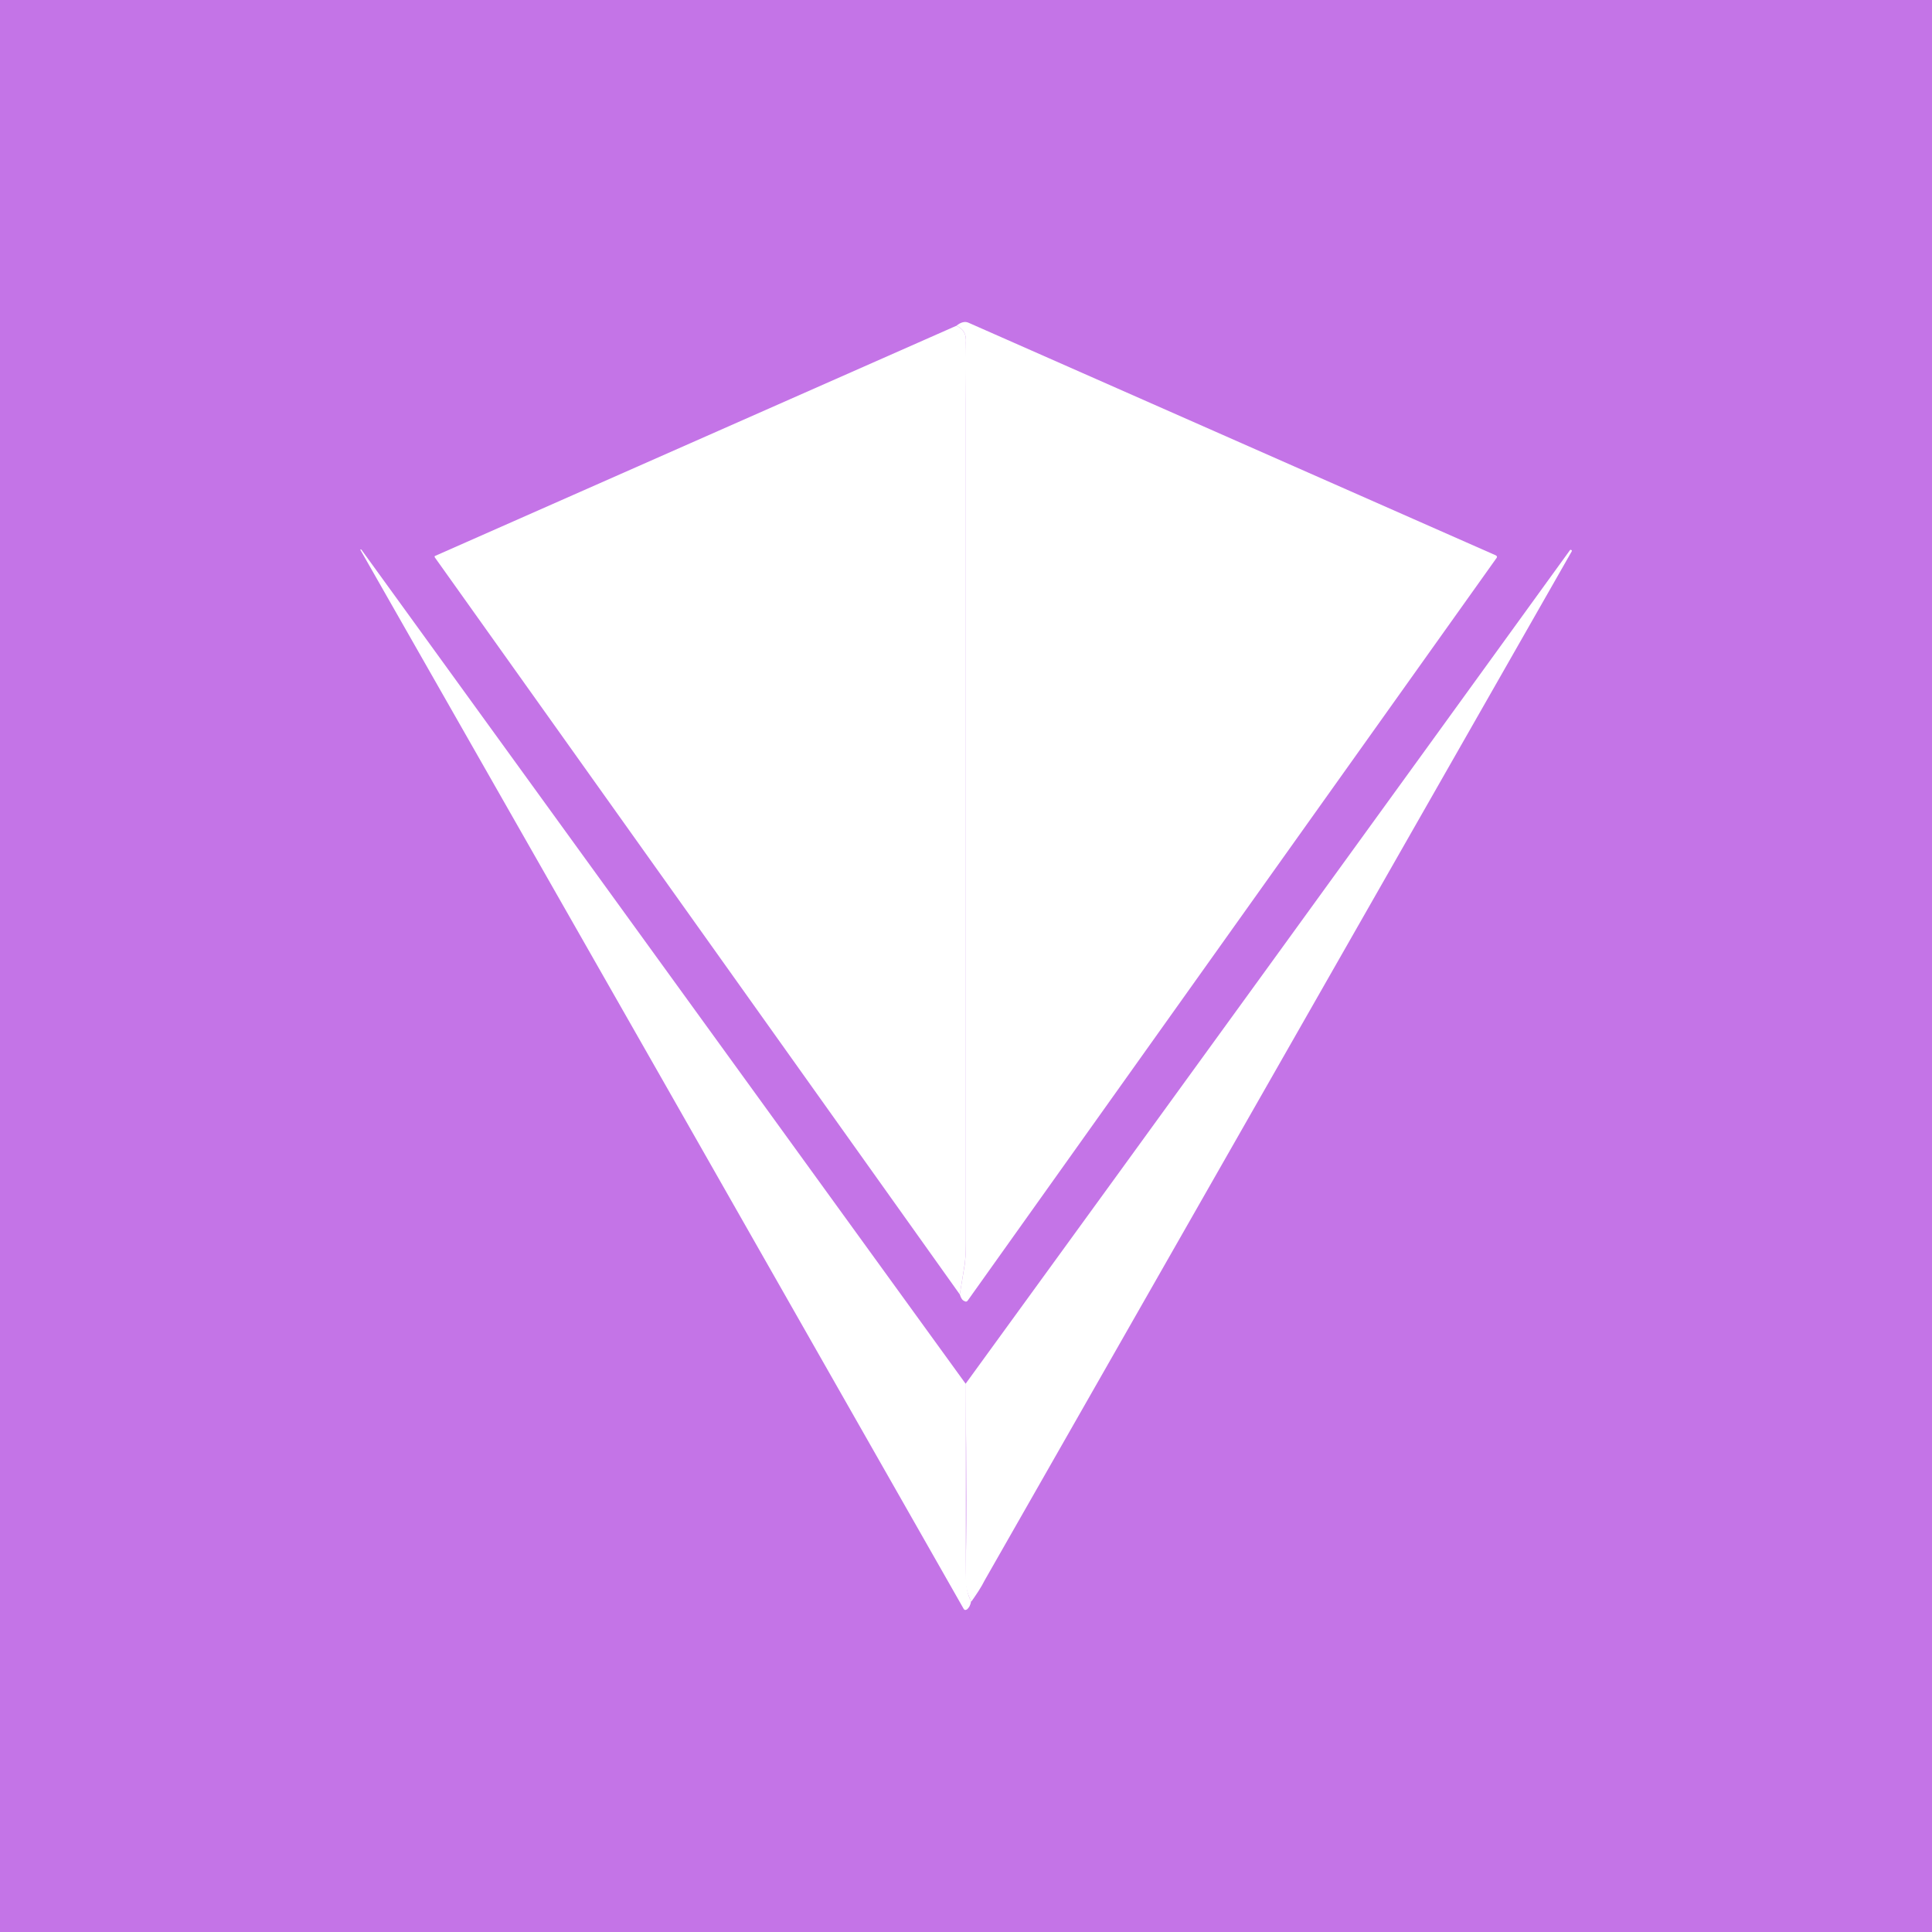 <svg width="24" height="24" viewBox="0 0 24 24" fill="none" xmlns="http://www.w3.org/2000/svg">
<rect x="0" y="0" width="24" height="24" fill="#333333" stroke="none"/>
<g clip-path="url(#clip0_328_44415)">
<path d="M24 0H0V24H24V0Z" fill="#C474E7"/>
<path d="M11.923 16.08L11.975 15.764C11.994 15.666 11.998 15.557 11.998 15.444V5.016C11.998 4.762 11.98 4.508 11.998 4.259C12.008 4.155 11.97 4.084 11.881 4.047C11.937 4 11.989 3.99 12.031 4.009L18.582 6.899C18.596 6.908 18.601 6.917 18.591 6.931L12.022 16.155C12.013 16.169 11.998 16.174 11.984 16.164C11.956 16.155 11.937 16.127 11.923 16.08Z" fill="white"/>
<path d="M11.88 4.047C11.97 4.085 12.007 4.155 11.998 4.259V15.445C11.998 15.558 11.993 15.666 11.974 15.765L11.923 16.08L5.4 6.922C5.399 6.919 5.399 6.916 5.4 6.913V6.908L11.88 4.047Z" fill="white"/>
<path d="M11.998 17.189V19.542C11.998 19.687 12.012 19.805 12.064 19.89C12.055 19.942 12.036 19.974 12.012 19.993C11.994 20.003 11.98 20.003 11.97 19.984C9.474 15.597 6.975 11.211 4.474 6.826H4.488L11.998 17.193V17.189Z" fill="white"/>
<path d="M12.064 19.892C12.008 19.785 11.983 19.664 11.994 19.544C12.008 19.12 12.008 18.334 11.994 17.191C14.502 13.741 17.001 10.292 19.5 6.838C19.504 6.828 19.514 6.828 19.518 6.833C19.528 6.833 19.528 6.843 19.523 6.852L12.234 19.628C12.187 19.723 12.125 19.812 12.069 19.892H12.064Z" fill="white"/>
</g>
<defs>
<clipPath id="clip0_328_44415">
<rect width="24" height="24" fill="white"/>
</clipPath>
</defs>
</svg>
